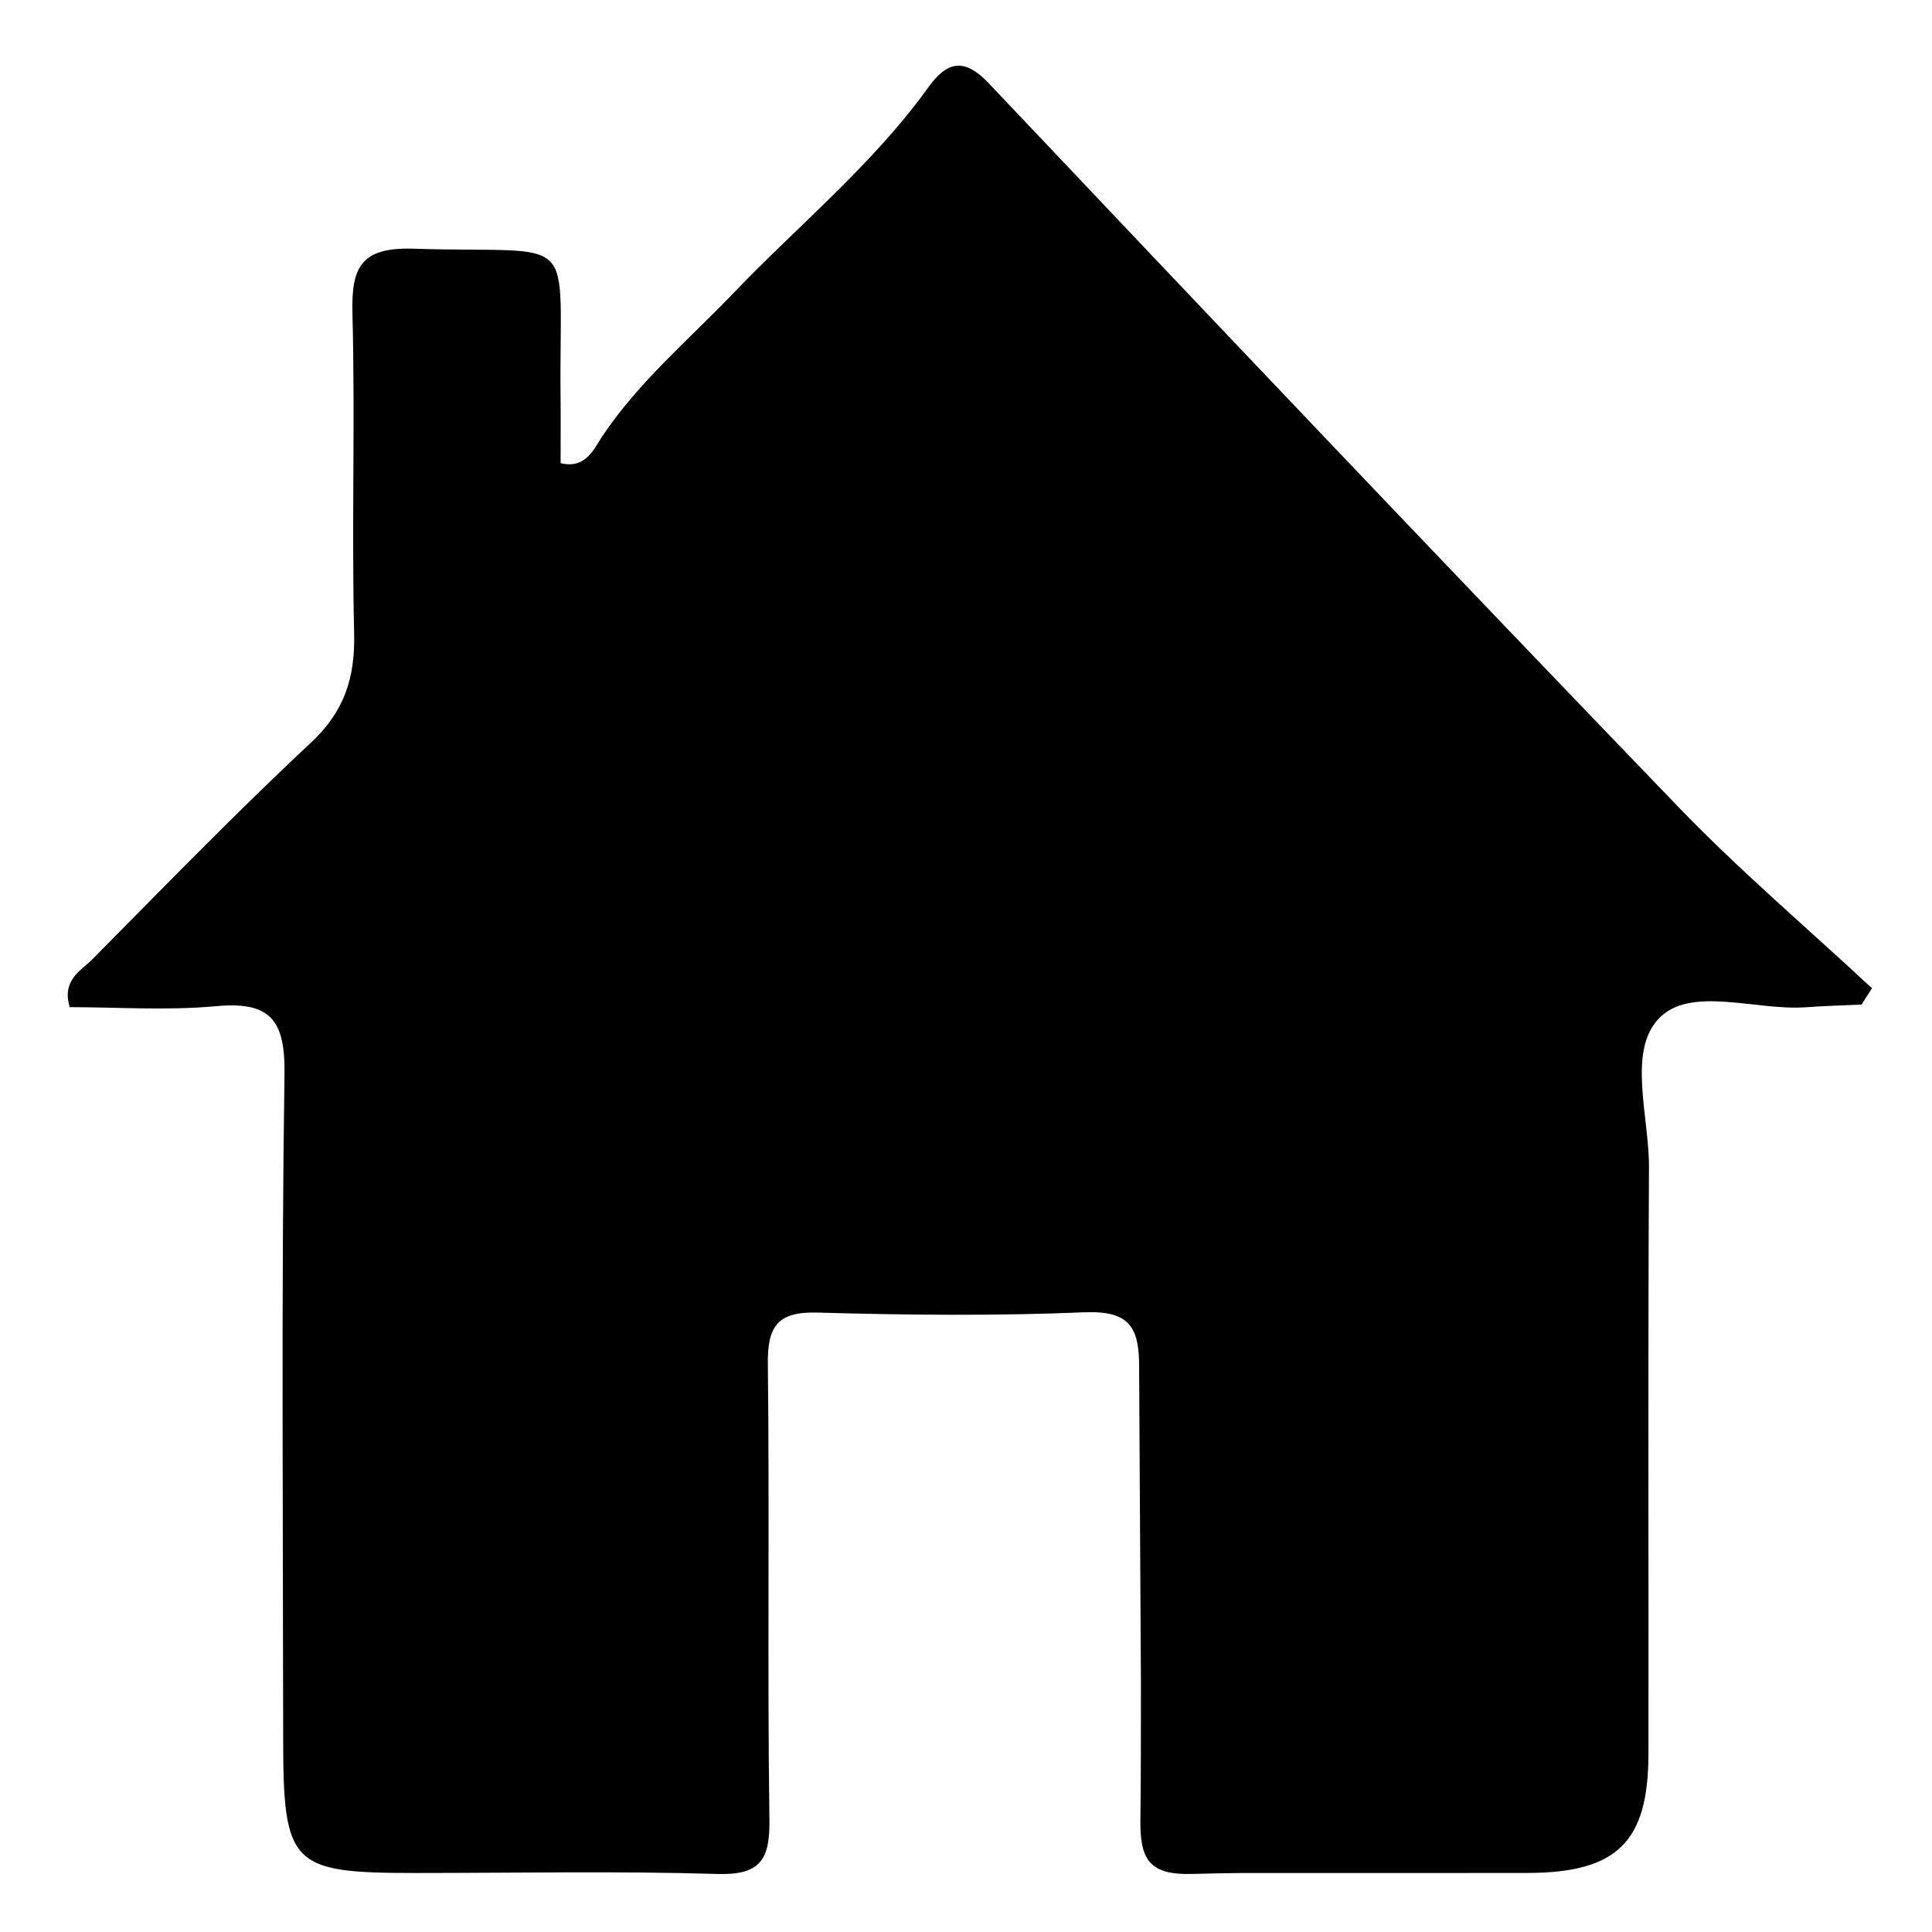 <?xml version="1.0" encoding="utf-8"?>
<!-- Generator: Adobe Illustrator 22.0.1, SVG Export Plug-In . SVG Version: 6.00 Build 0)  -->
<svg version="1.1" id="Layer_1" xmlns="http://www.w3.org/2000/svg" xmlns:xlink="http://www.w3.org/1999/xlink" x="0px" y="0px"
	 viewBox="0 0 500 500" enable-background="new 0 0 500 500" xml:space="preserve">
<path d="M434.343,208.827C374.528,146.725,315.165,84.186,255.897,21.561c-6.591-6.965-10.986-5.432-15.674,1.08
	c-14.396,19.997-33.471,35.538-50.355,53.165c-11.598,12.109-24.54,22.959-34.007,37.122c-2.085,3.121-4.228,8.541-10.777,6.94
	c0-5.702,0.051-11.3-0.008-16.896c-0.475-44.248,5.767-37.213-38.023-38.607c-13.562-0.432-16.16,4.686-15.843,16.738
	c0.726,27.574-0.217,55.191,0.439,82.769c0.274,11.508-2.49,20.224-11.2,28.354c-19.402,18.11-37.889,37.206-56.577,56.07
	c-2.947,2.974-7.917,5.271-5.838,12.356c12.44,0,25.19,0.916,37.748-0.245c13.987-1.293,18.057,3.309,17.846,17.574
	c-0.848,57.217-0.363,114.455-0.344,171.685c0.011,33.106,1.94,35.063,34.156,35.064c26.06,0.002,52.136-0.529,78.173,0.251
	c11.115,0.333,13.656-3.598,13.512-14.018c-0.544-39.338,0.05-78.692-0.406-118.032c-0.114-9.826,2.63-13.528,12.894-13.235
	c22.976,0.655,46.011,0.883,68.966-0.07c12.053-0.5,14.355,4.047,14.23,14.985l0.464,81.058
	c-0.017,11.762,0.022,23.524-0.141,35.284c-0.144,10.42,2.397,14.351,13.512,14.018c4.279-0.128,8.561-0.176,12.841-0.242
	c26.72,0.002,50.279,0.028,73.752-0.009c23.233-0.036,31.358-7.948,31.385-30.796c0.061-50.588-0.142-101.175,0.134-151.761
	c0.072-13.15-5.587-29.923,2.481-38.496c8.205-8.717,25.149-2.023,38.22-2.993c4.765-0.354,9.548-0.472,14.323-0.698
	c0.895-1.405,1.79-2.81,2.685-4.215C467.711,240.158,450.199,225.29,434.343,208.827z"/>
</svg>
